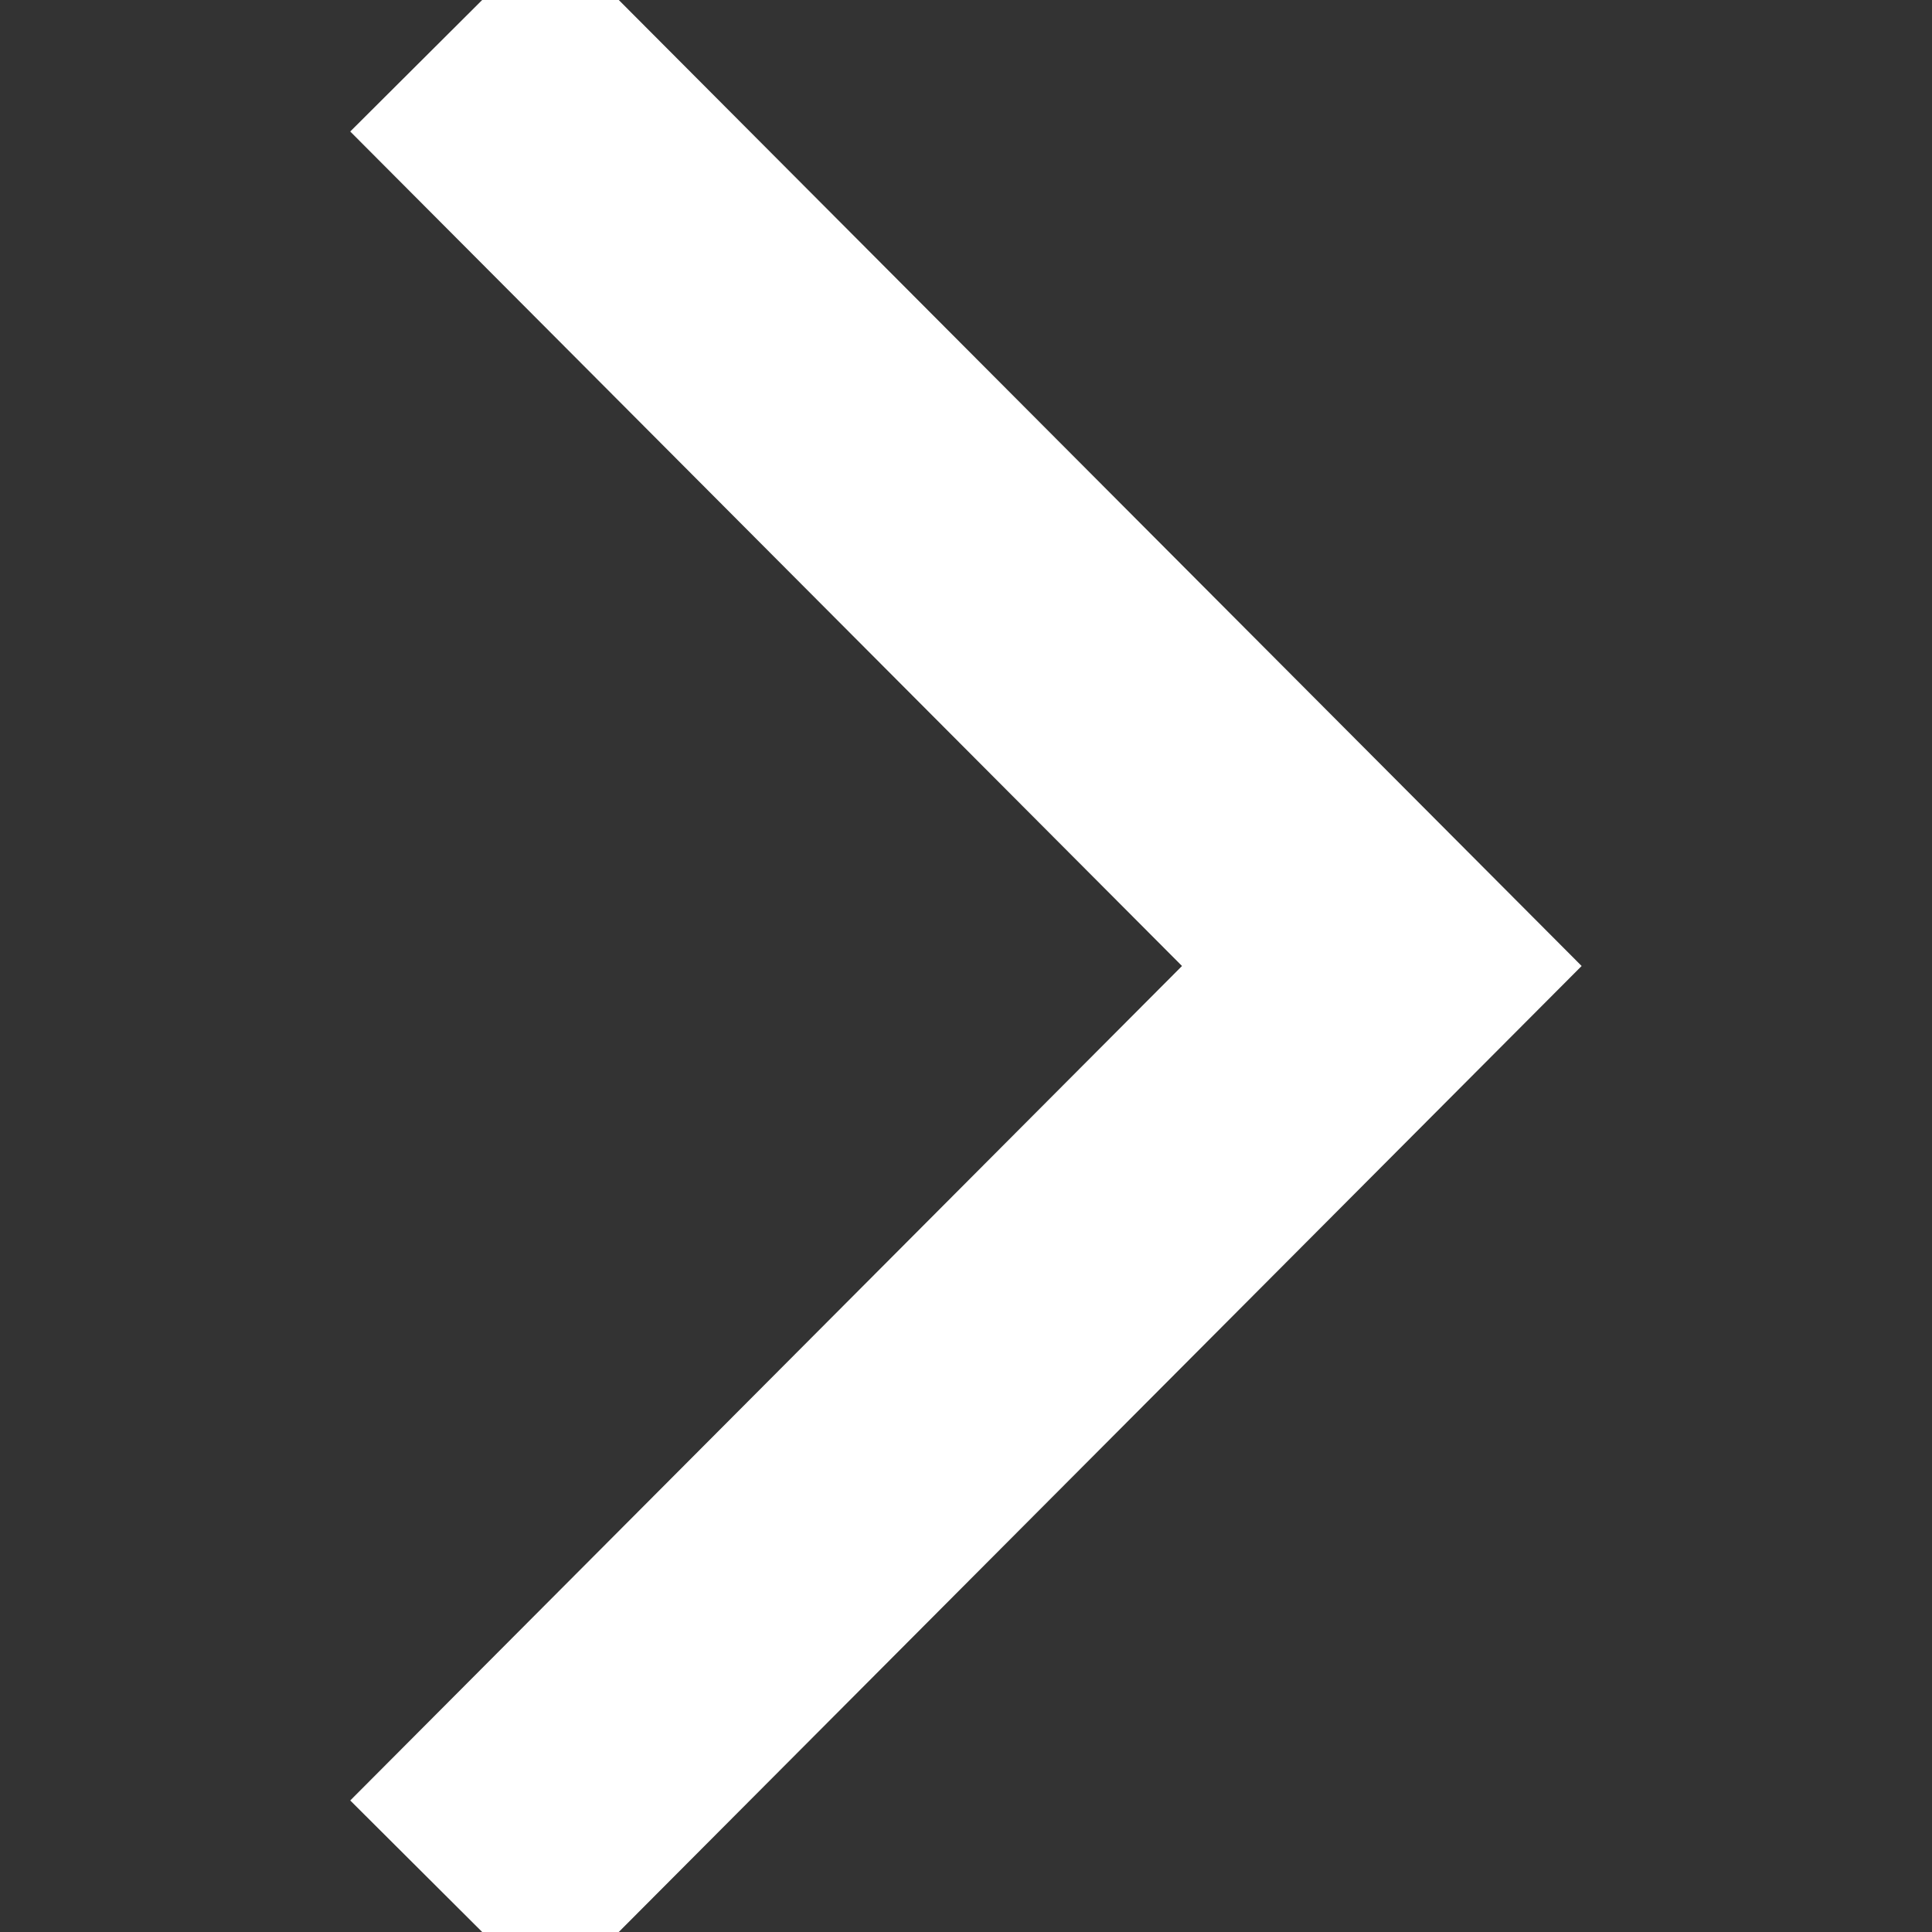 <!DOCTYPE svg PUBLIC "-//W3C//DTD SVG 1.1//EN" "http://www.w3.org/Graphics/SVG/1.1/DTD/svg11.dtd">

<!-- Uploaded to: SVG Repo, www.svgrepo.com, Transformed by: SVG Repo Mixer Tools -->
<svg height="15px" width="15px" version="1.1" id="Layer_1" xmlns="http://www.w3.org/2000/svg" xmlns:xlink="http://www.w3.org/1999/xlink" viewBox="0 0 414.50 414.50" xml:space="preserve" fill="#ffffff" stroke="#ffffff" stroke-width="20.725">

<rect x="0" y="0" width="414.50" height="414.50" fill="#333333" stroke="none"/>

<g id="SVGRepo_bgCarrier" stroke-width="0"/>

<g id="SVGRepo_tracerCarrier" stroke-linecap="round" stroke-linejoin="round" stroke="#CCCCCC" stroke-width="0.829"/>

<g id="SVGRepo_iconCarrier"> <polygon style="fill:#ffffff;" points="118.126,0 89.796,28.238 268.223,207.248 89.796,386.258 118.126,414.496 324.7,207.248 "/> </g>

</svg>